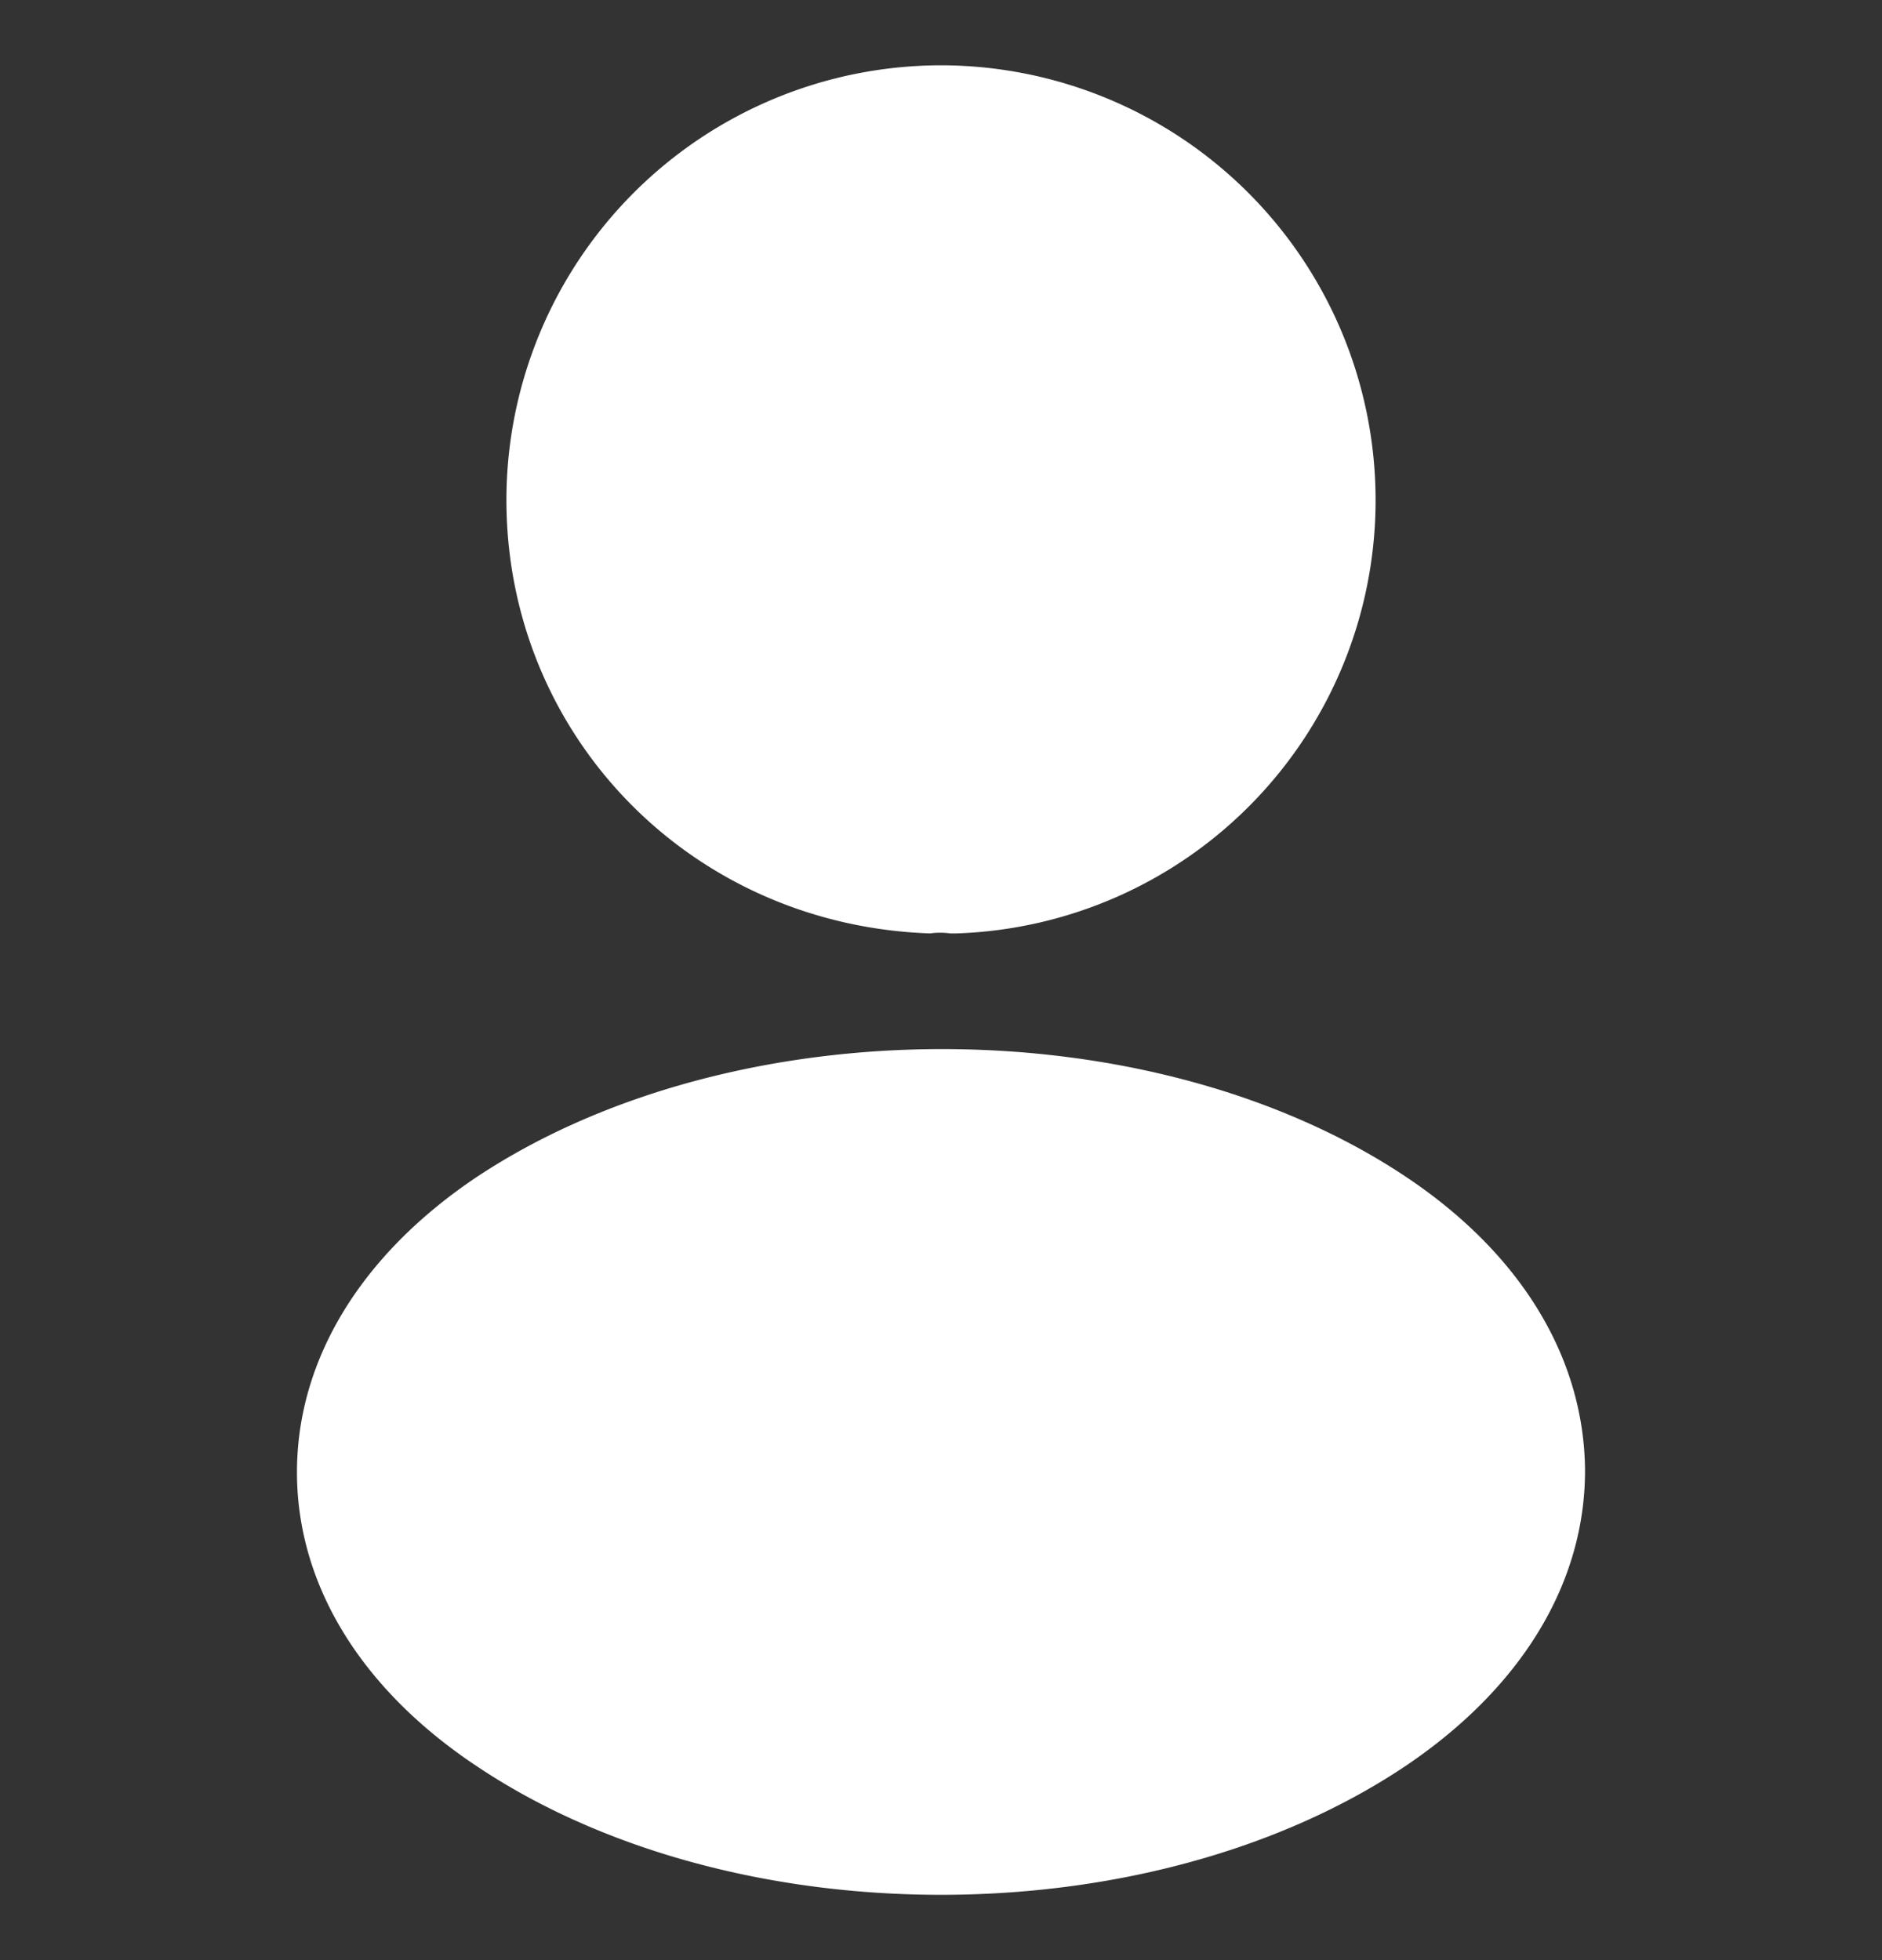 <svg width="24" height="25" fill="none" xmlns="http://www.w3.org/2000/svg"><rect width="100%" height="100%" fill="#333333" stroke="none"/><path d="M12 .833a5.547 5.547 0 0 0-5.542 5.542c0 2.998 2.345 5.425 5.402 5.53a.938.938 0 0 1 .257 0h.081a5.528 5.528 0 0 0 5.344-5.53A5.547 5.547 0 0 0 12 .833Zm5.927 14.175c-3.255-2.17-8.564-2.17-11.842 0-1.482.992-2.298 2.334-2.298 3.769s.816 2.765 2.286 3.745c1.634 1.097 3.78 1.645 5.927 1.645s4.293-.549 5.927-1.645c1.47-.992 2.286-2.322 2.286-3.768-.011-1.436-.816-2.766-2.286-3.746Z" fill="#fff"/></svg>